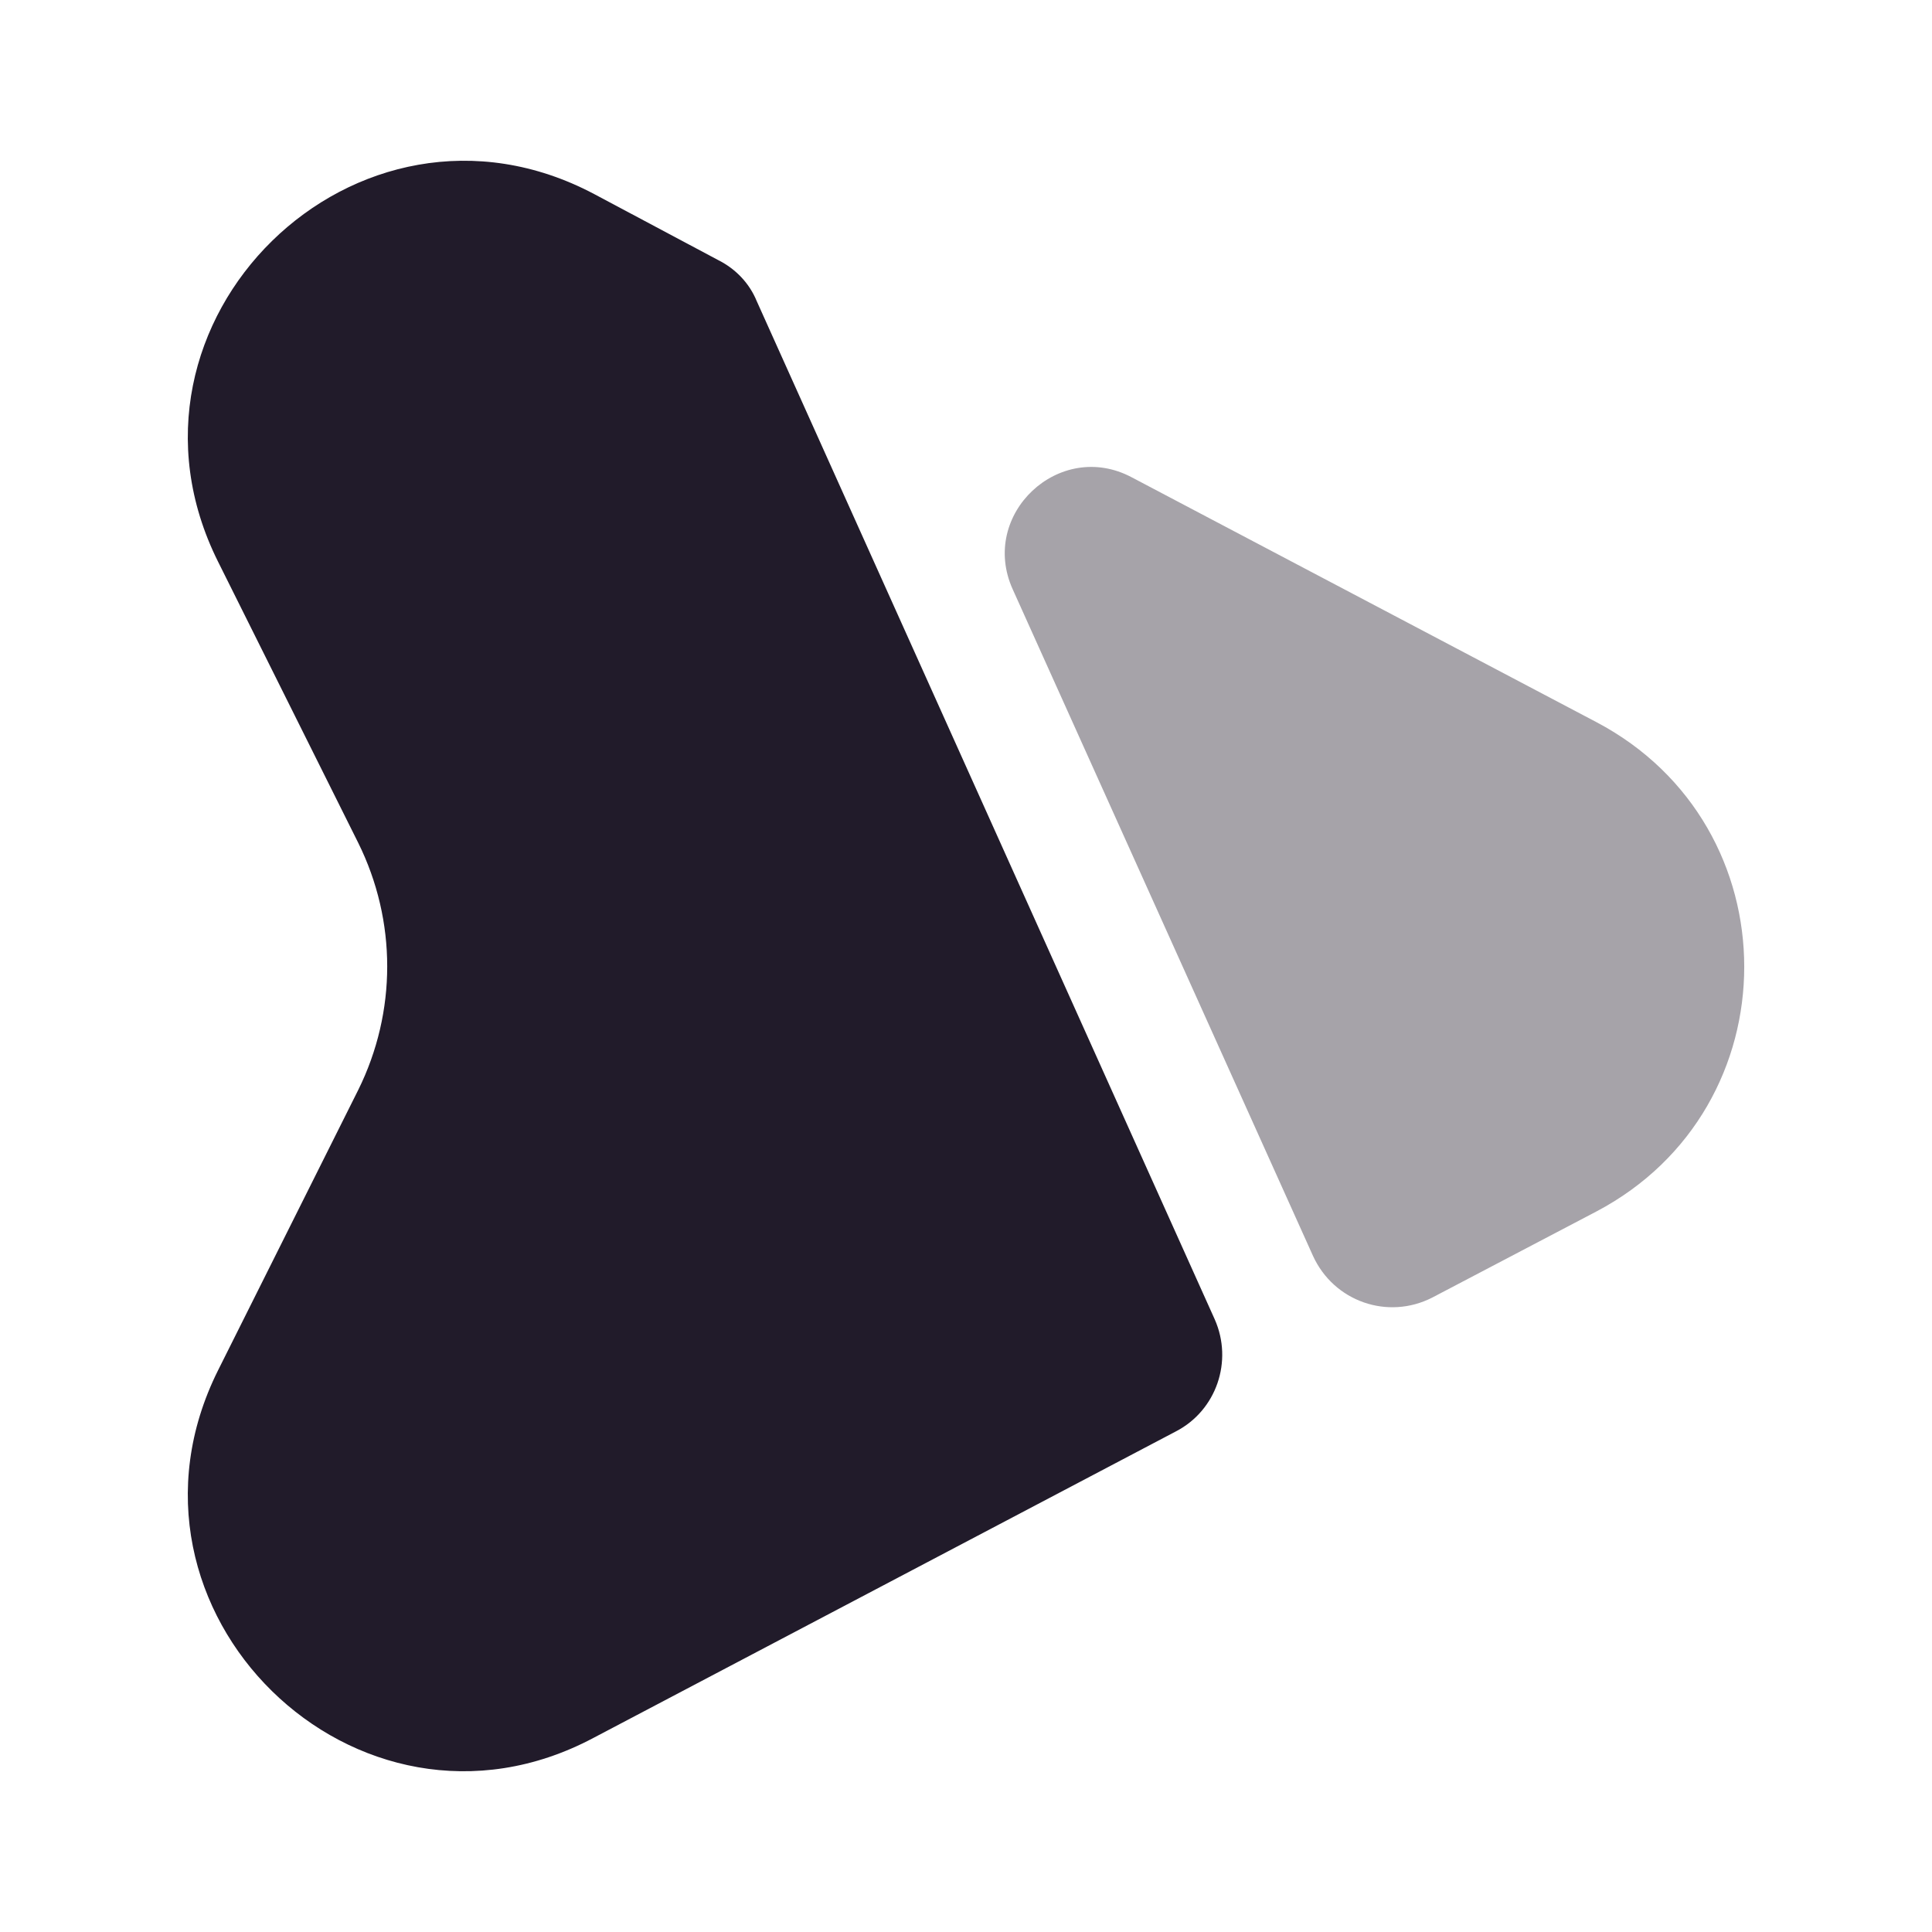 <svg width="24" height="24" viewBox="0 0 24 24" fill="none" xmlns="http://www.w3.org/2000/svg">
<path d="M2.71 17.02L4.45 13.54C4.93 12.57 4.93 11.44 4.45 10.47L2.71 6.98C1.22 4 4.43 0.85 7.38 2.41L8.92 3.23C9.14 3.34 9.31 3.52 9.4 3.74L15.09 16.39C15.32 16.91 15.11 17.52 14.61 17.78L7.37 21.59C4.43 23.15 1.22 20 2.71 17.02Z" fill="#211B2A"/>
<path opacity="0.4" d="M16.31 15.6L12.58 7.32C12.16 6.39 13.16 5.45 14.06 5.93L19.83 8.97C22.28 10.26 22.28 13.76 19.83 15.05L17.79 16.12C17.24 16.4 16.57 16.17 16.31 15.6Z" fill="#211B2A"/>
</svg>
